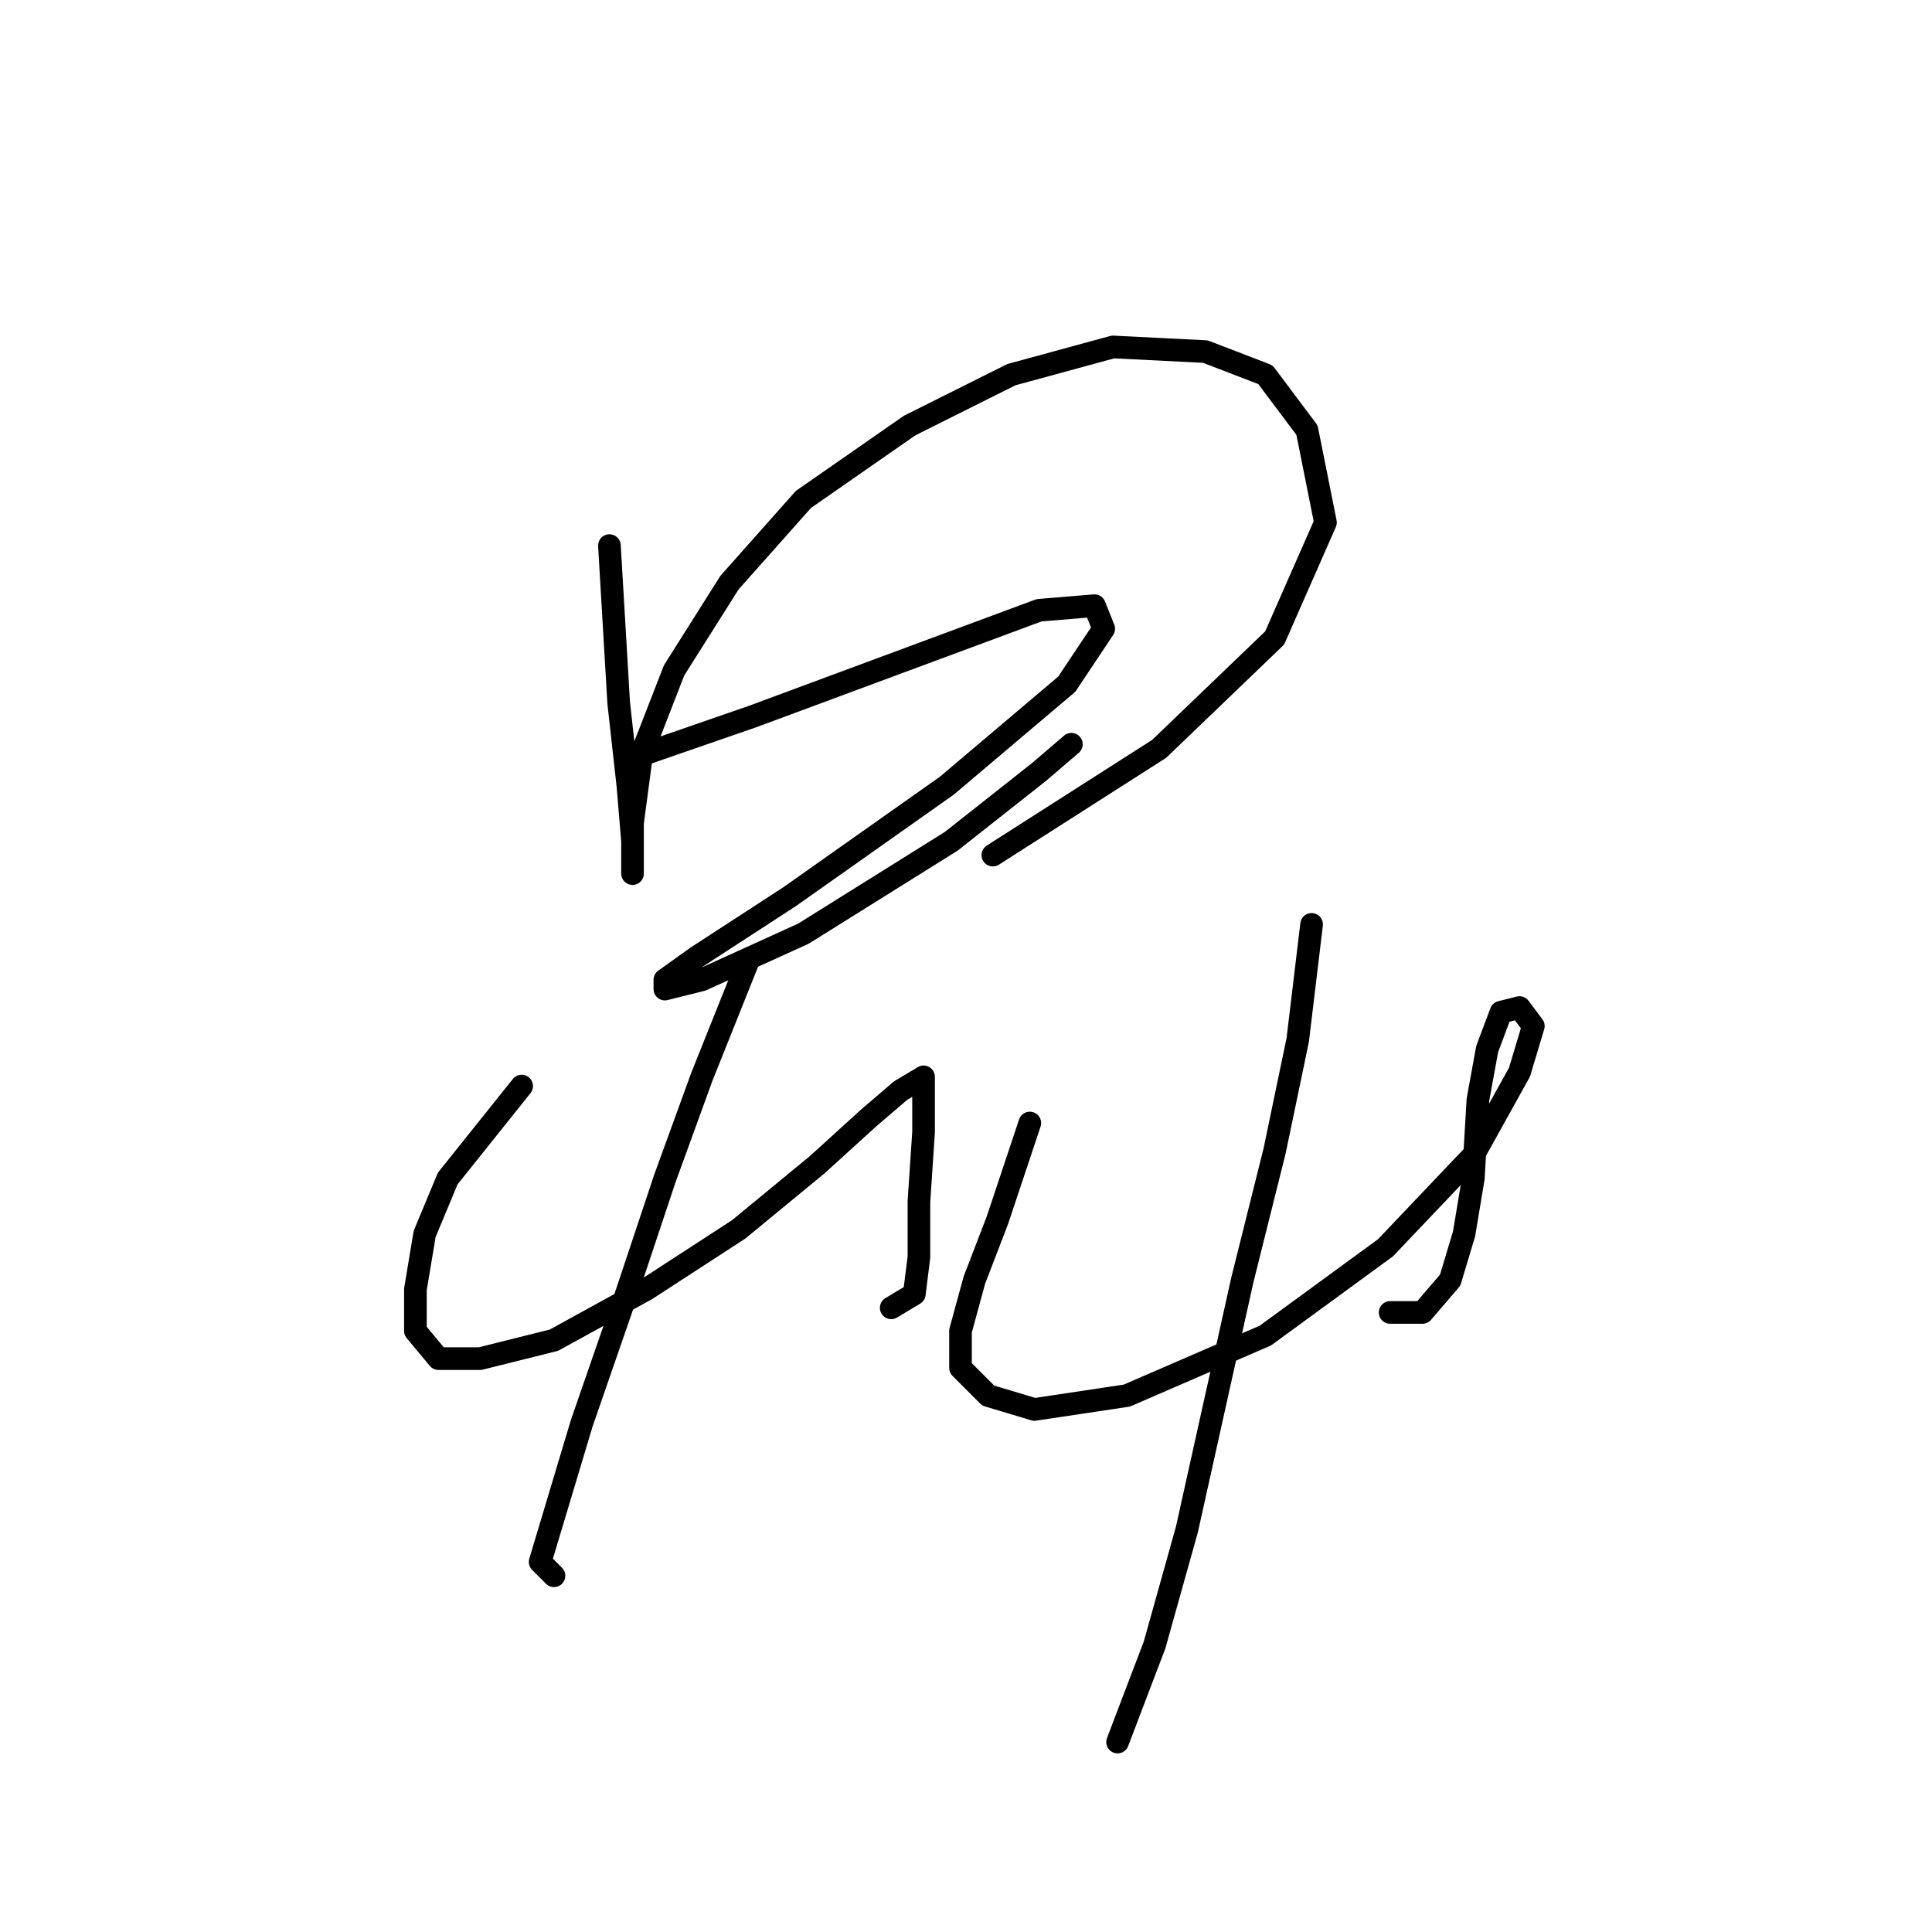<?xml version="1.0" standalone="no"?>
    <svg width="256" height="256" xmlns="http://www.w3.org/2000/svg" version="1.1">
    <polyline stroke="black" stroke-width="3" stroke-linecap="round" fill="transparent" stroke-linejoin="round" points="80.753 72.295 81.977 93.107 83.201 104.125 83.813 111.47 83.813 115.755 83.813 114.531 83.813 109.022 85.037 99.84 89.322 88.822 96.668 77.192 106.461 66.174 120.54 56.38 134.006 49.647 147.473 45.974 159.715 46.586 167.673 49.647 173.182 56.992 175.63 69.235 168.897 84.537 153.594 99.228 131.558 113.307 131.558 113.307 " />
        <polyline stroke="black" stroke-width="3" stroke-linecap="round" fill="transparent" stroke-linejoin="round" points="83.813 100.452 99.728 94.943 137.679 80.865 145.024 80.253 146.249 83.313 141.352 90.658 125.437 104.125 104.625 118.816 92.383 126.773 88.098 129.834 88.098 131.058 92.995 129.834 106.461 123.713 126.049 111.47 137.679 102.289 141.964 98.616 141.964 98.616 " />
        <polyline stroke="black" stroke-width="3" stroke-linecap="round" fill="transparent" stroke-linejoin="round" points="69.122 143.912 59.329 156.155 56.268 163.5 55.044 170.845 55.044 176.354 58.104 180.027 63.613 180.027 73.407 177.579 85.649 170.845 97.892 162.888 108.298 154.318 115.031 148.197 119.316 144.524 122.376 142.688 122.376 144.524 122.376 150.033 121.764 159.215 121.764 166.561 121.152 171.457 118.091 173.294 118.091 173.294 " />
        <polyline stroke="black" stroke-width="3" stroke-linecap="round" fill="transparent" stroke-linejoin="round" points="99.116 127.385 92.995 142.688 88.098 156.155 82.589 172.682 77.08 188.597 73.407 200.839 71.571 206.96 73.407 208.796 73.407 208.796 " />
        <polyline stroke="black" stroke-width="3" stroke-linecap="round" fill="transparent" stroke-linejoin="round" points="136.455 148.809 132.17 161.664 129.11 169.621 127.273 176.354 127.273 181.251 130.946 184.924 137.067 186.76 149.309 184.924 167.673 176.966 183.588 165.336 195.218 153.094 201.339 142.076 203.175 135.955 201.339 133.506 198.89 134.119 197.054 139.015 195.83 145.749 195.218 156.155 193.994 163.5 192.157 169.621 188.484 173.906 184.2 173.906 184.2 173.906 " />
        <polyline stroke="black" stroke-width="3" stroke-linecap="round" fill="transparent" stroke-linejoin="round" points="173.794 122.488 171.957 137.791 168.897 152.482 164.612 169.621 160.939 186.148 157.267 202.675 152.982 217.978 148.085 230.832 148.085 230.832 " />
        </svg>